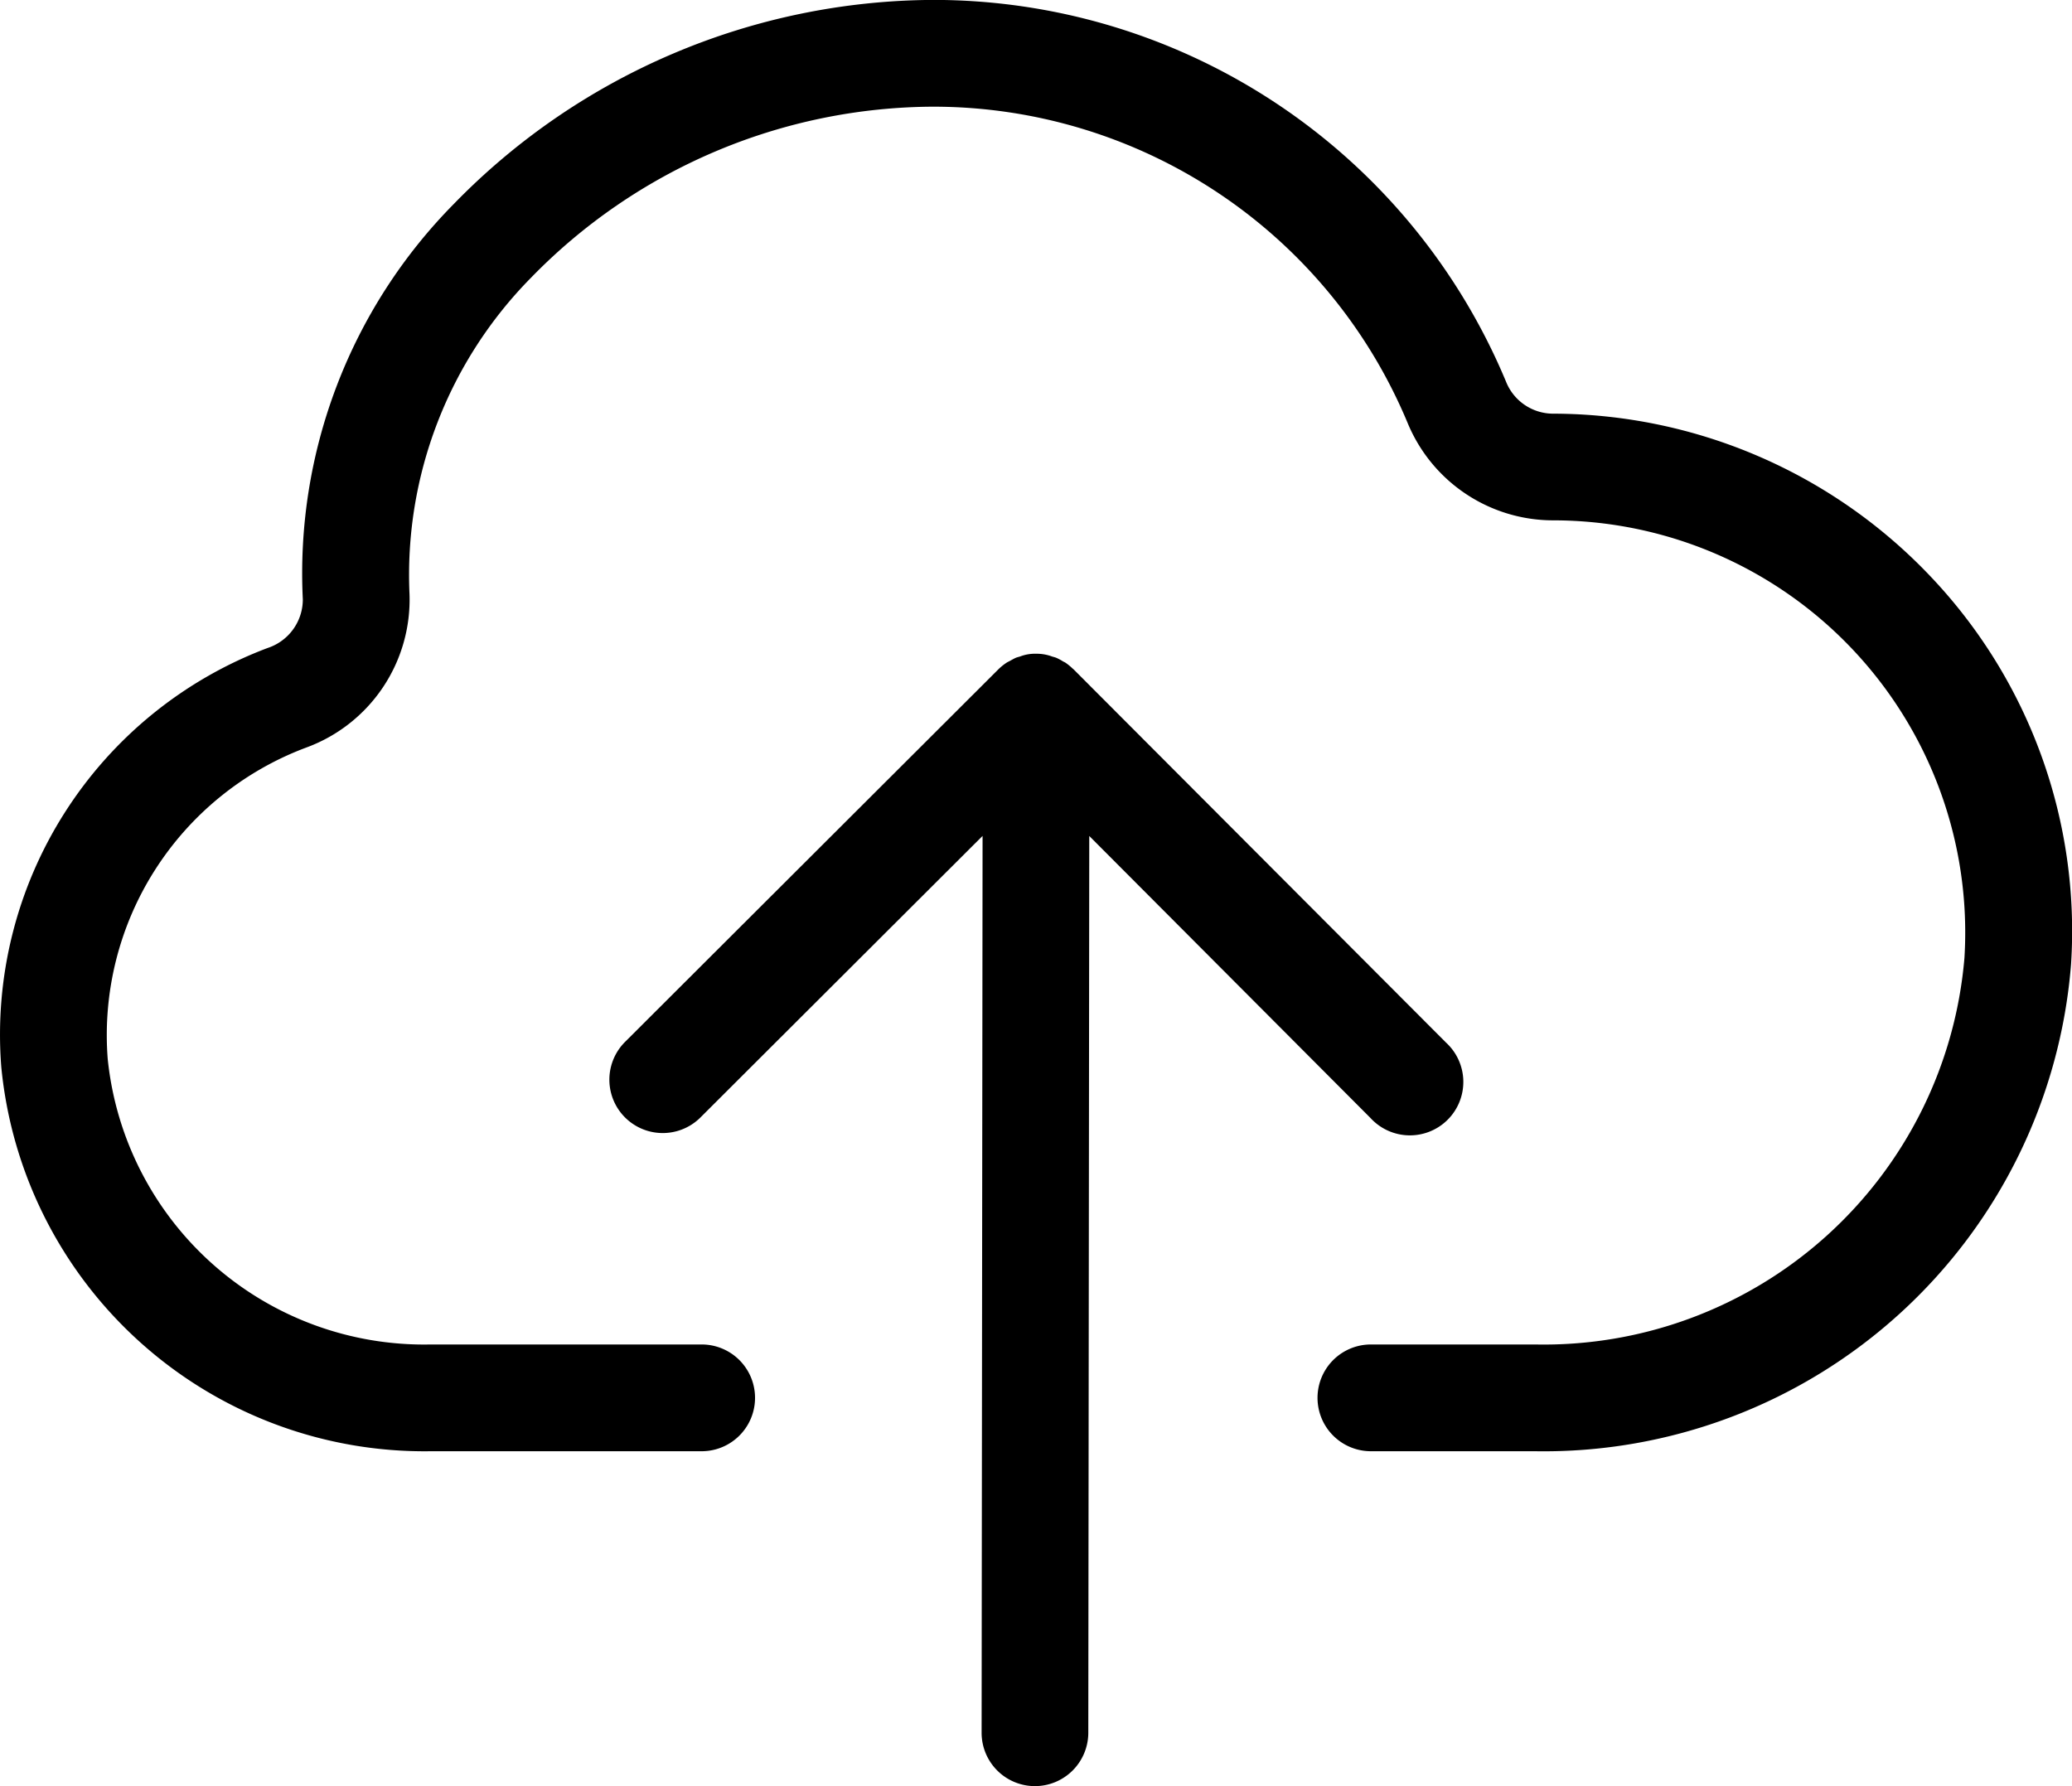 <svg id="Group_21" data-name="Group 21" xmlns="http://www.w3.org/2000/svg" width="25.83" height="22.266" viewBox="0 0 25.83 22.266">
  <path id="Path_48" data-name="Path 48" d="M540.455,638.148a.666.666,0,1,0,.942-.94l-4.644-4.654-.011-.009a.708.708,0,0,0-.089-.073c-.01-.007-.022-.011-.032-.017a.637.637,0,0,0-.082-.044c-.017-.007-.035-.011-.052-.016a.553.553,0,0,0-.2-.035h0a.518.518,0,0,0-.2.034c-.019.006-.039.01-.057.018s-.046.024-.068.036-.031.015-.046.025a.693.693,0,0,0-.1.081h0l-4.654,4.645a.665.665,0,1,0,.94.942l3.517-3.51-.012,11.18a.665.665,0,0,0,.665.666h0a.666.666,0,0,0,.665-.665l.012-11.18Z" transform="translate(-523.37 -624.21)"/>
  <path id="Path_49" data-name="Path 49" d="M537.922,621.184a6.5,6.5,0,0,0-4.72-2.035h0a.633.633,0,0,1-.578-.4,7.736,7.736,0,0,0-7.147-4.758,8.389,8.389,0,0,0-5.97,2.544,6.553,6.553,0,0,0-1.882,4.929.637.637,0,0,1-.438.606,5.15,5.15,0,0,0-3.321,5.223,5.3,5.3,0,0,0,5.354,4.791h3.377a.665.665,0,1,0,0-1.331h-3.377a3.964,3.964,0,0,1-4.027-3.558,3.827,3.827,0,0,1,2.468-3.881,1.964,1.964,0,0,0,1.294-1.914,5.275,5.275,0,0,1,1.516-3.947,7.032,7.032,0,0,1,5.006-2.131,6.408,6.408,0,0,1,5.92,3.941,1.964,1.964,0,0,0,1.814,1.216h0a5.138,5.138,0,0,1,5.128,5.456,5.263,5.263,0,0,1-5.354,4.818H530.94a.665.665,0,0,0,0,1.331h2.046a6.594,6.594,0,0,0,6.682-6.069A6.417,6.417,0,0,0,537.922,621.184Z" transform="translate(-513.85 -613.992)"/>
</svg>
